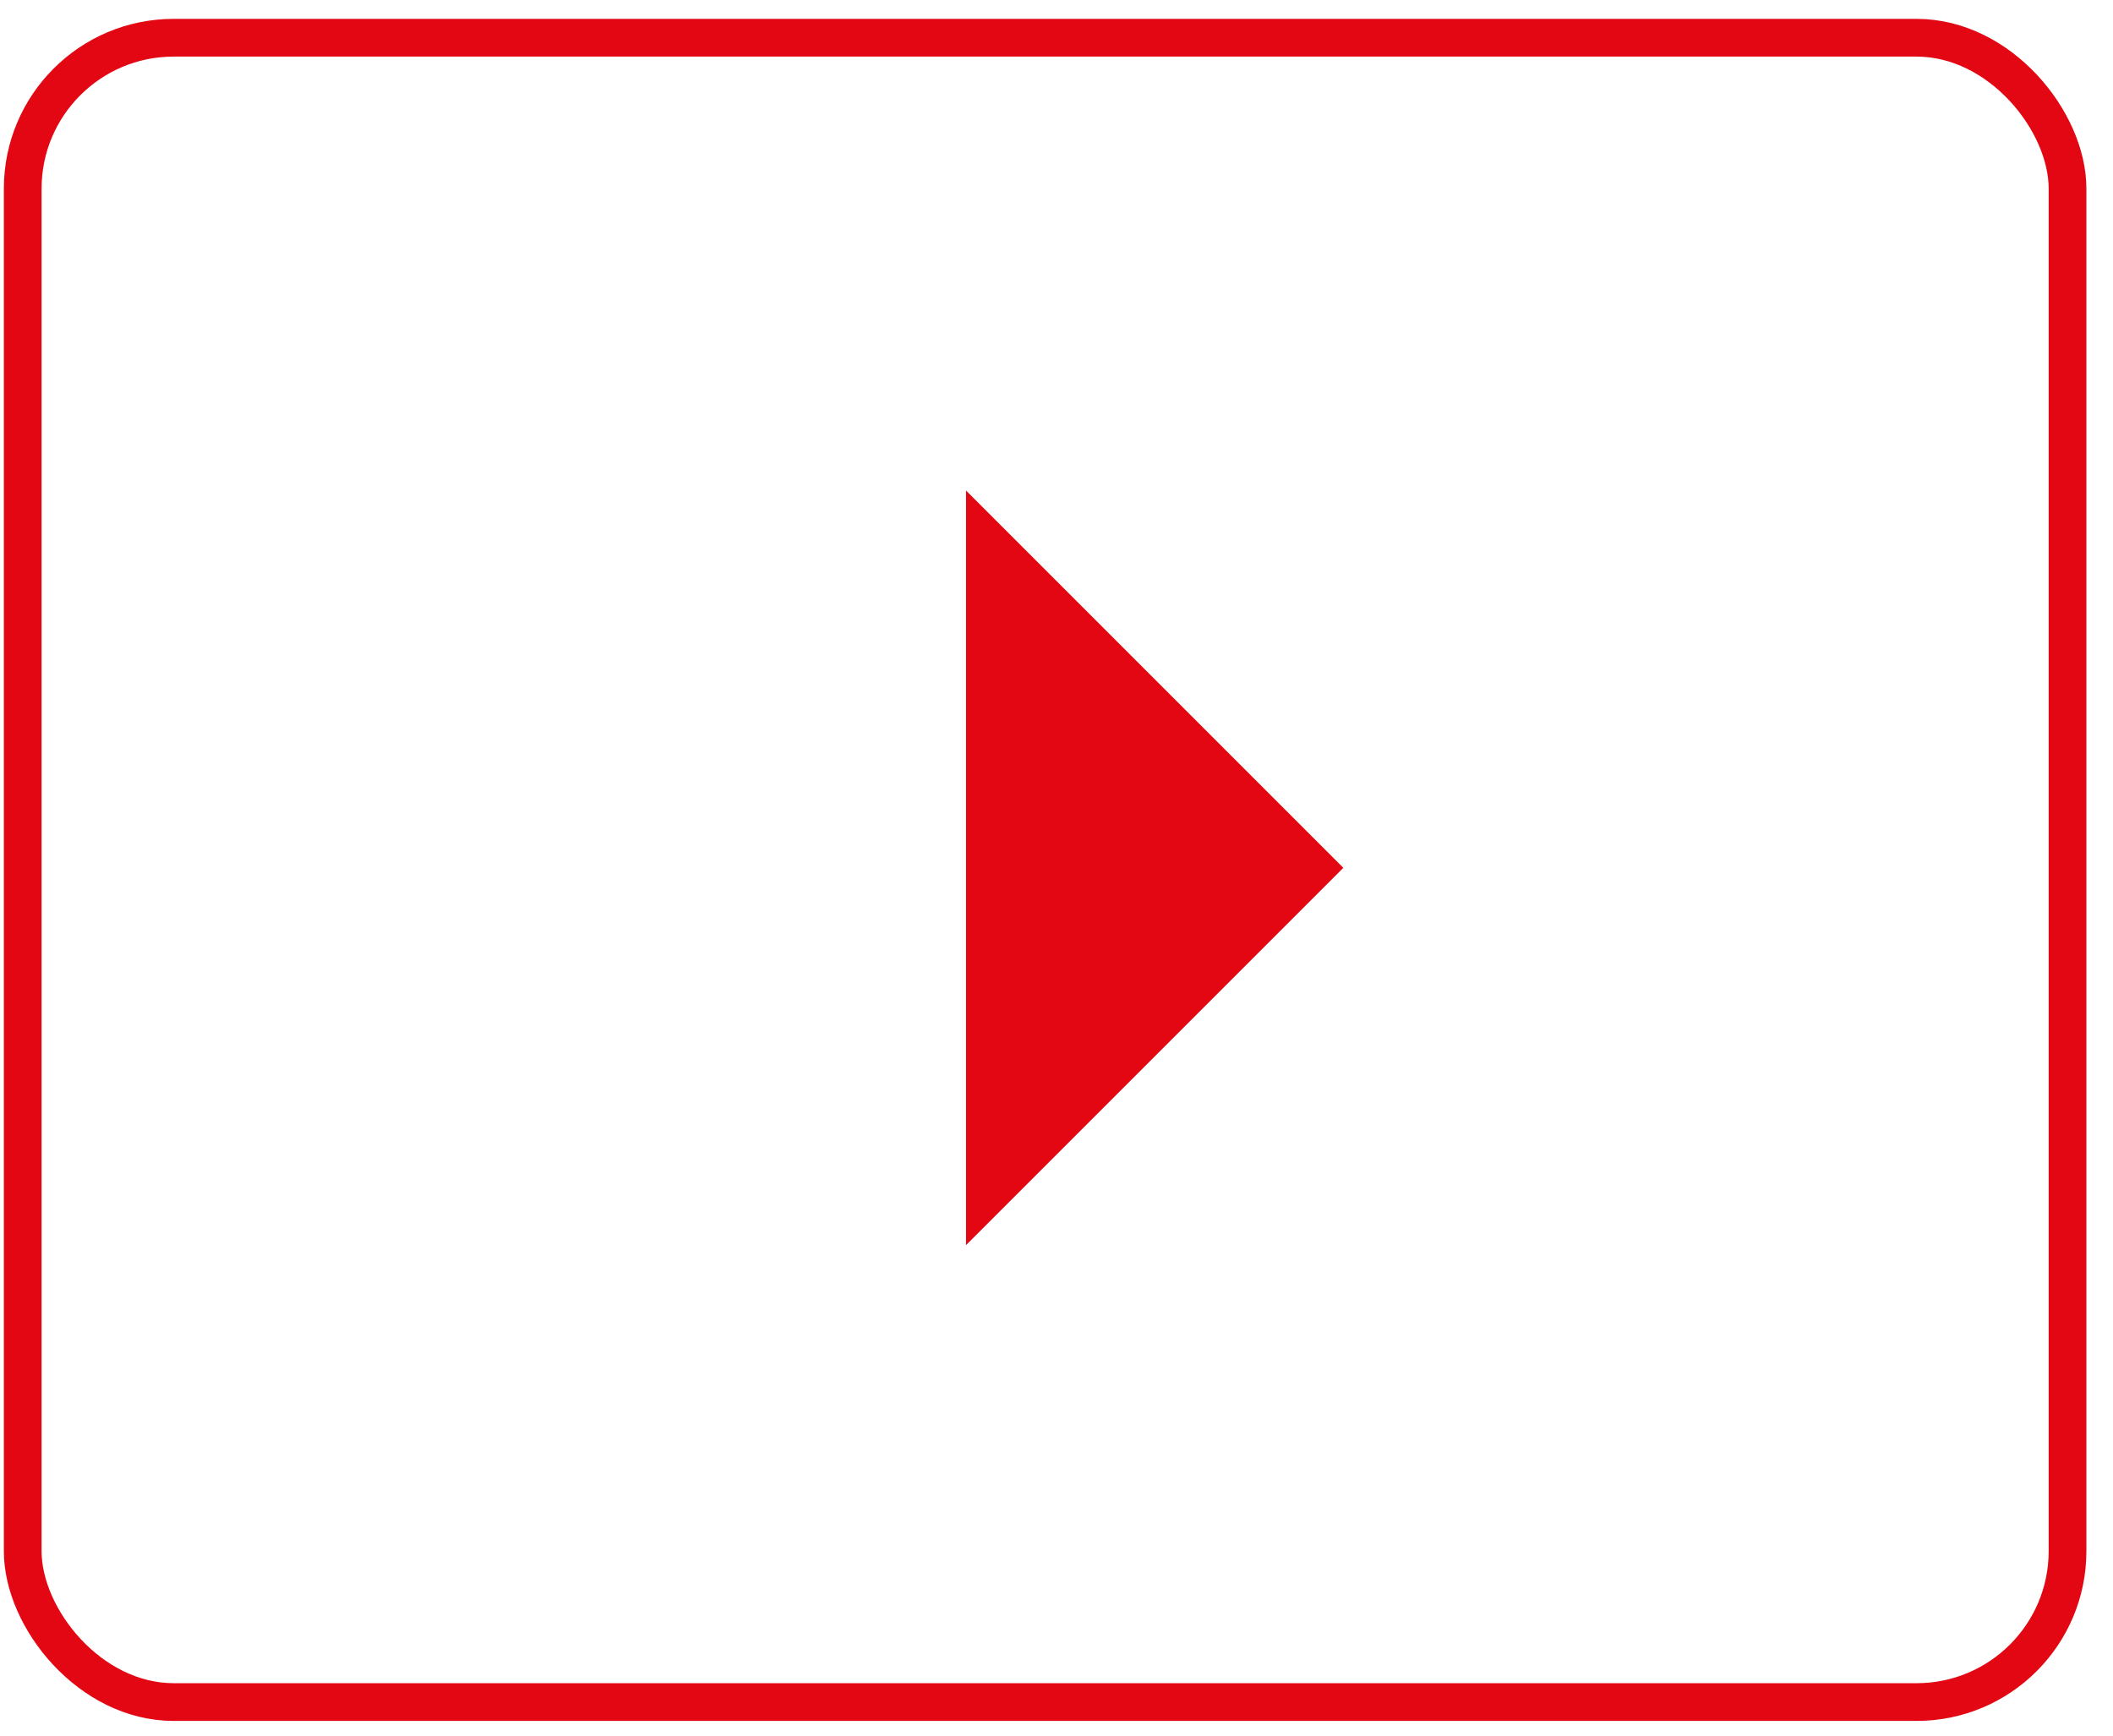 <svg width="56" height="46" viewBox="0 0 56 46" fill="none" xmlns="http://www.w3.org/2000/svg">
<rect x="0.602" y="1" width="54.193" height="44.11" rx="4" stroke="#E30613"/>
<path d="M25.602 33V13L35.602 23L25.602 33Z" fill="#E30613"/>
</svg>
